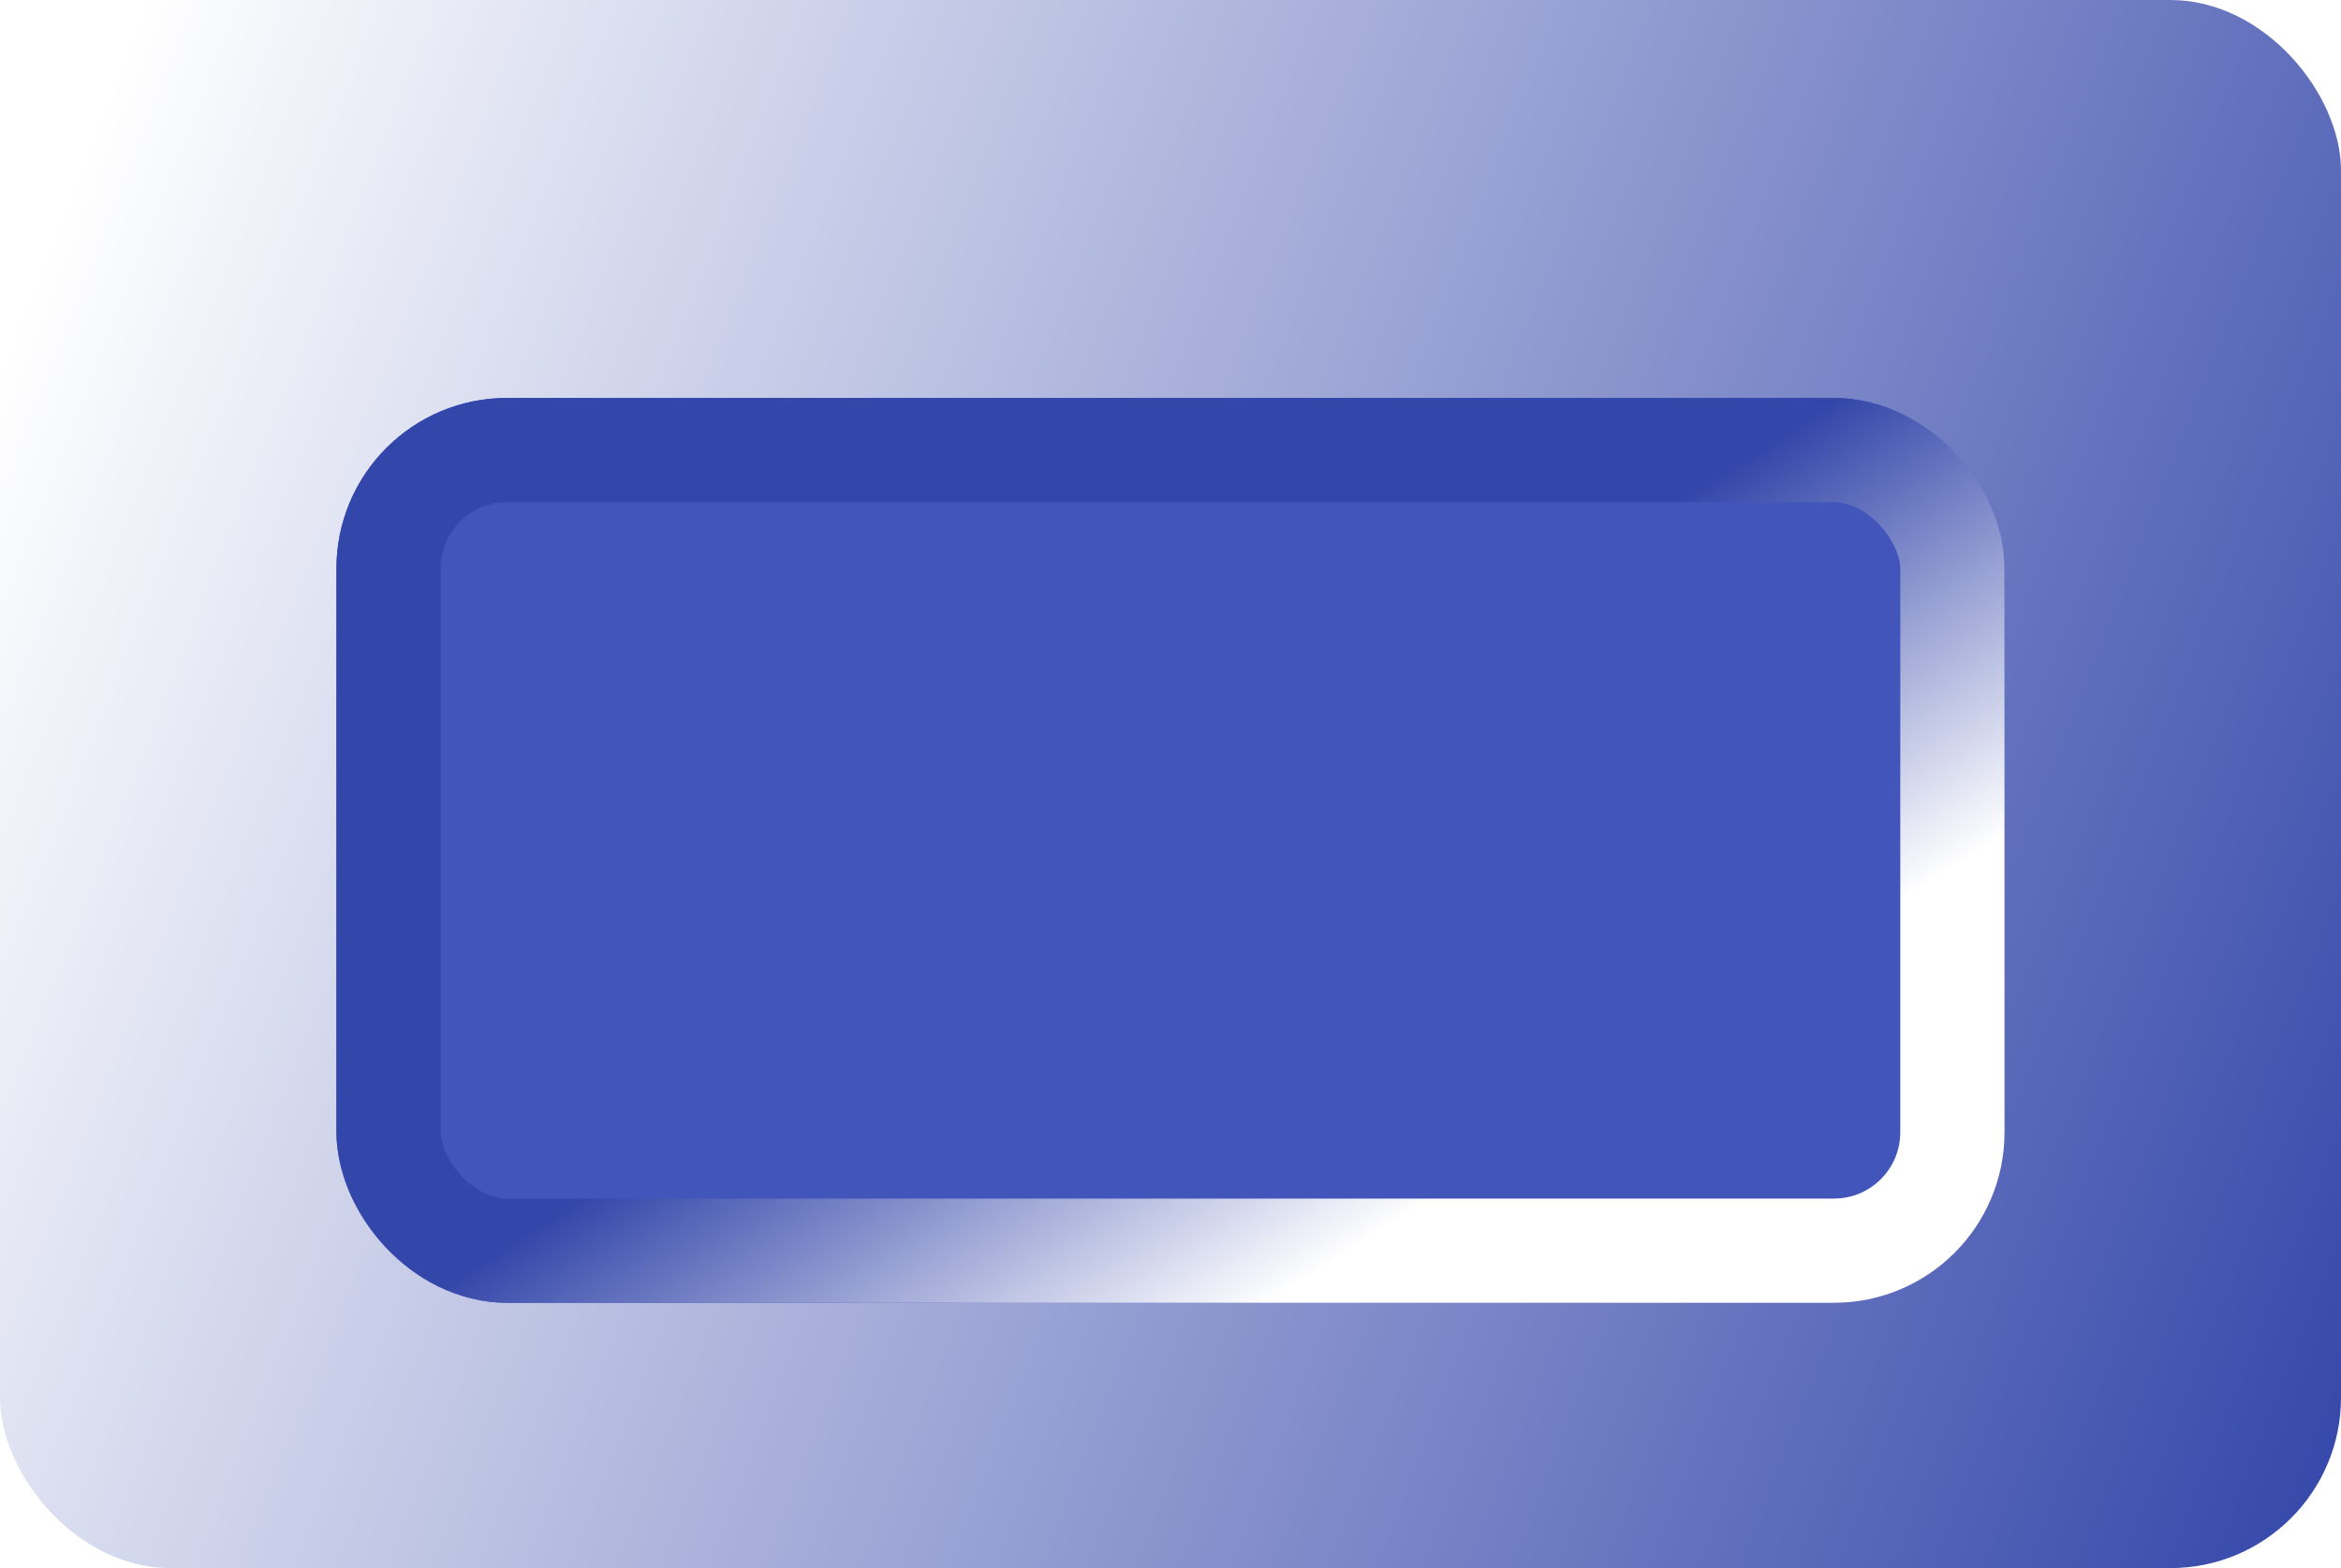 <svg width="494" height="331" viewBox="0 0 494 331" fill="none" xmlns="http://www.w3.org/2000/svg">
<rect width="494" height="331" rx="36" fill="url(#paint0_linear_116_301)"/>
<g filter="url(#filter0_d_116_301)">
<rect x="71" y="80" width="352" height="191" rx="36" fill="#4155BB"/>
<rect x="82" y="91" width="330" height="169" rx="25" stroke="url(#paint1_linear_116_301)" stroke-width="22"/>
</g>
<defs>
<filter id="filter0_d_116_301" x="67" y="80" width="360" height="199" filterUnits="userSpaceOnUse" color-interpolation-filters="sRGB">
<feFlood flood-opacity="0" result="BackgroundImageFix"/>
<feColorMatrix in="SourceAlpha" type="matrix" values="0 0 0 0 0 0 0 0 0 0 0 0 0 0 0 0 0 0 127 0" result="hardAlpha"/>
<feOffset dy="4"/>
<feGaussianBlur stdDeviation="2"/>
<feComposite in2="hardAlpha" operator="out"/>
<feColorMatrix type="matrix" values="0 0 0 0 0 0 0 0 0 0 0 0 0 0 0 0 0 0 0.25 0"/>
<feBlend mode="normal" in2="BackgroundImageFix" result="effect1_dropShadow_116_301"/>
<feBlend mode="normal" in="SourceGraphic" in2="effect1_dropShadow_116_301" result="shape"/>
</filter>
<linearGradient id="paint0_linear_116_301" x1="35.632" y1="-13.71" x2="550.141" y2="187.301" gradientUnits="userSpaceOnUse">
<stop stop-color="white"/>
<stop offset="1" stop-color="#3346A9"/>
</linearGradient>
<linearGradient id="paint1_linear_116_301" x1="247" y1="80" x2="339.439" y2="225.42" gradientUnits="userSpaceOnUse">
<stop offset="0.439" stop-color="#3346A9"/>
<stop offset="1" stop-color="white"/>
</linearGradient>
</defs>
</svg>
